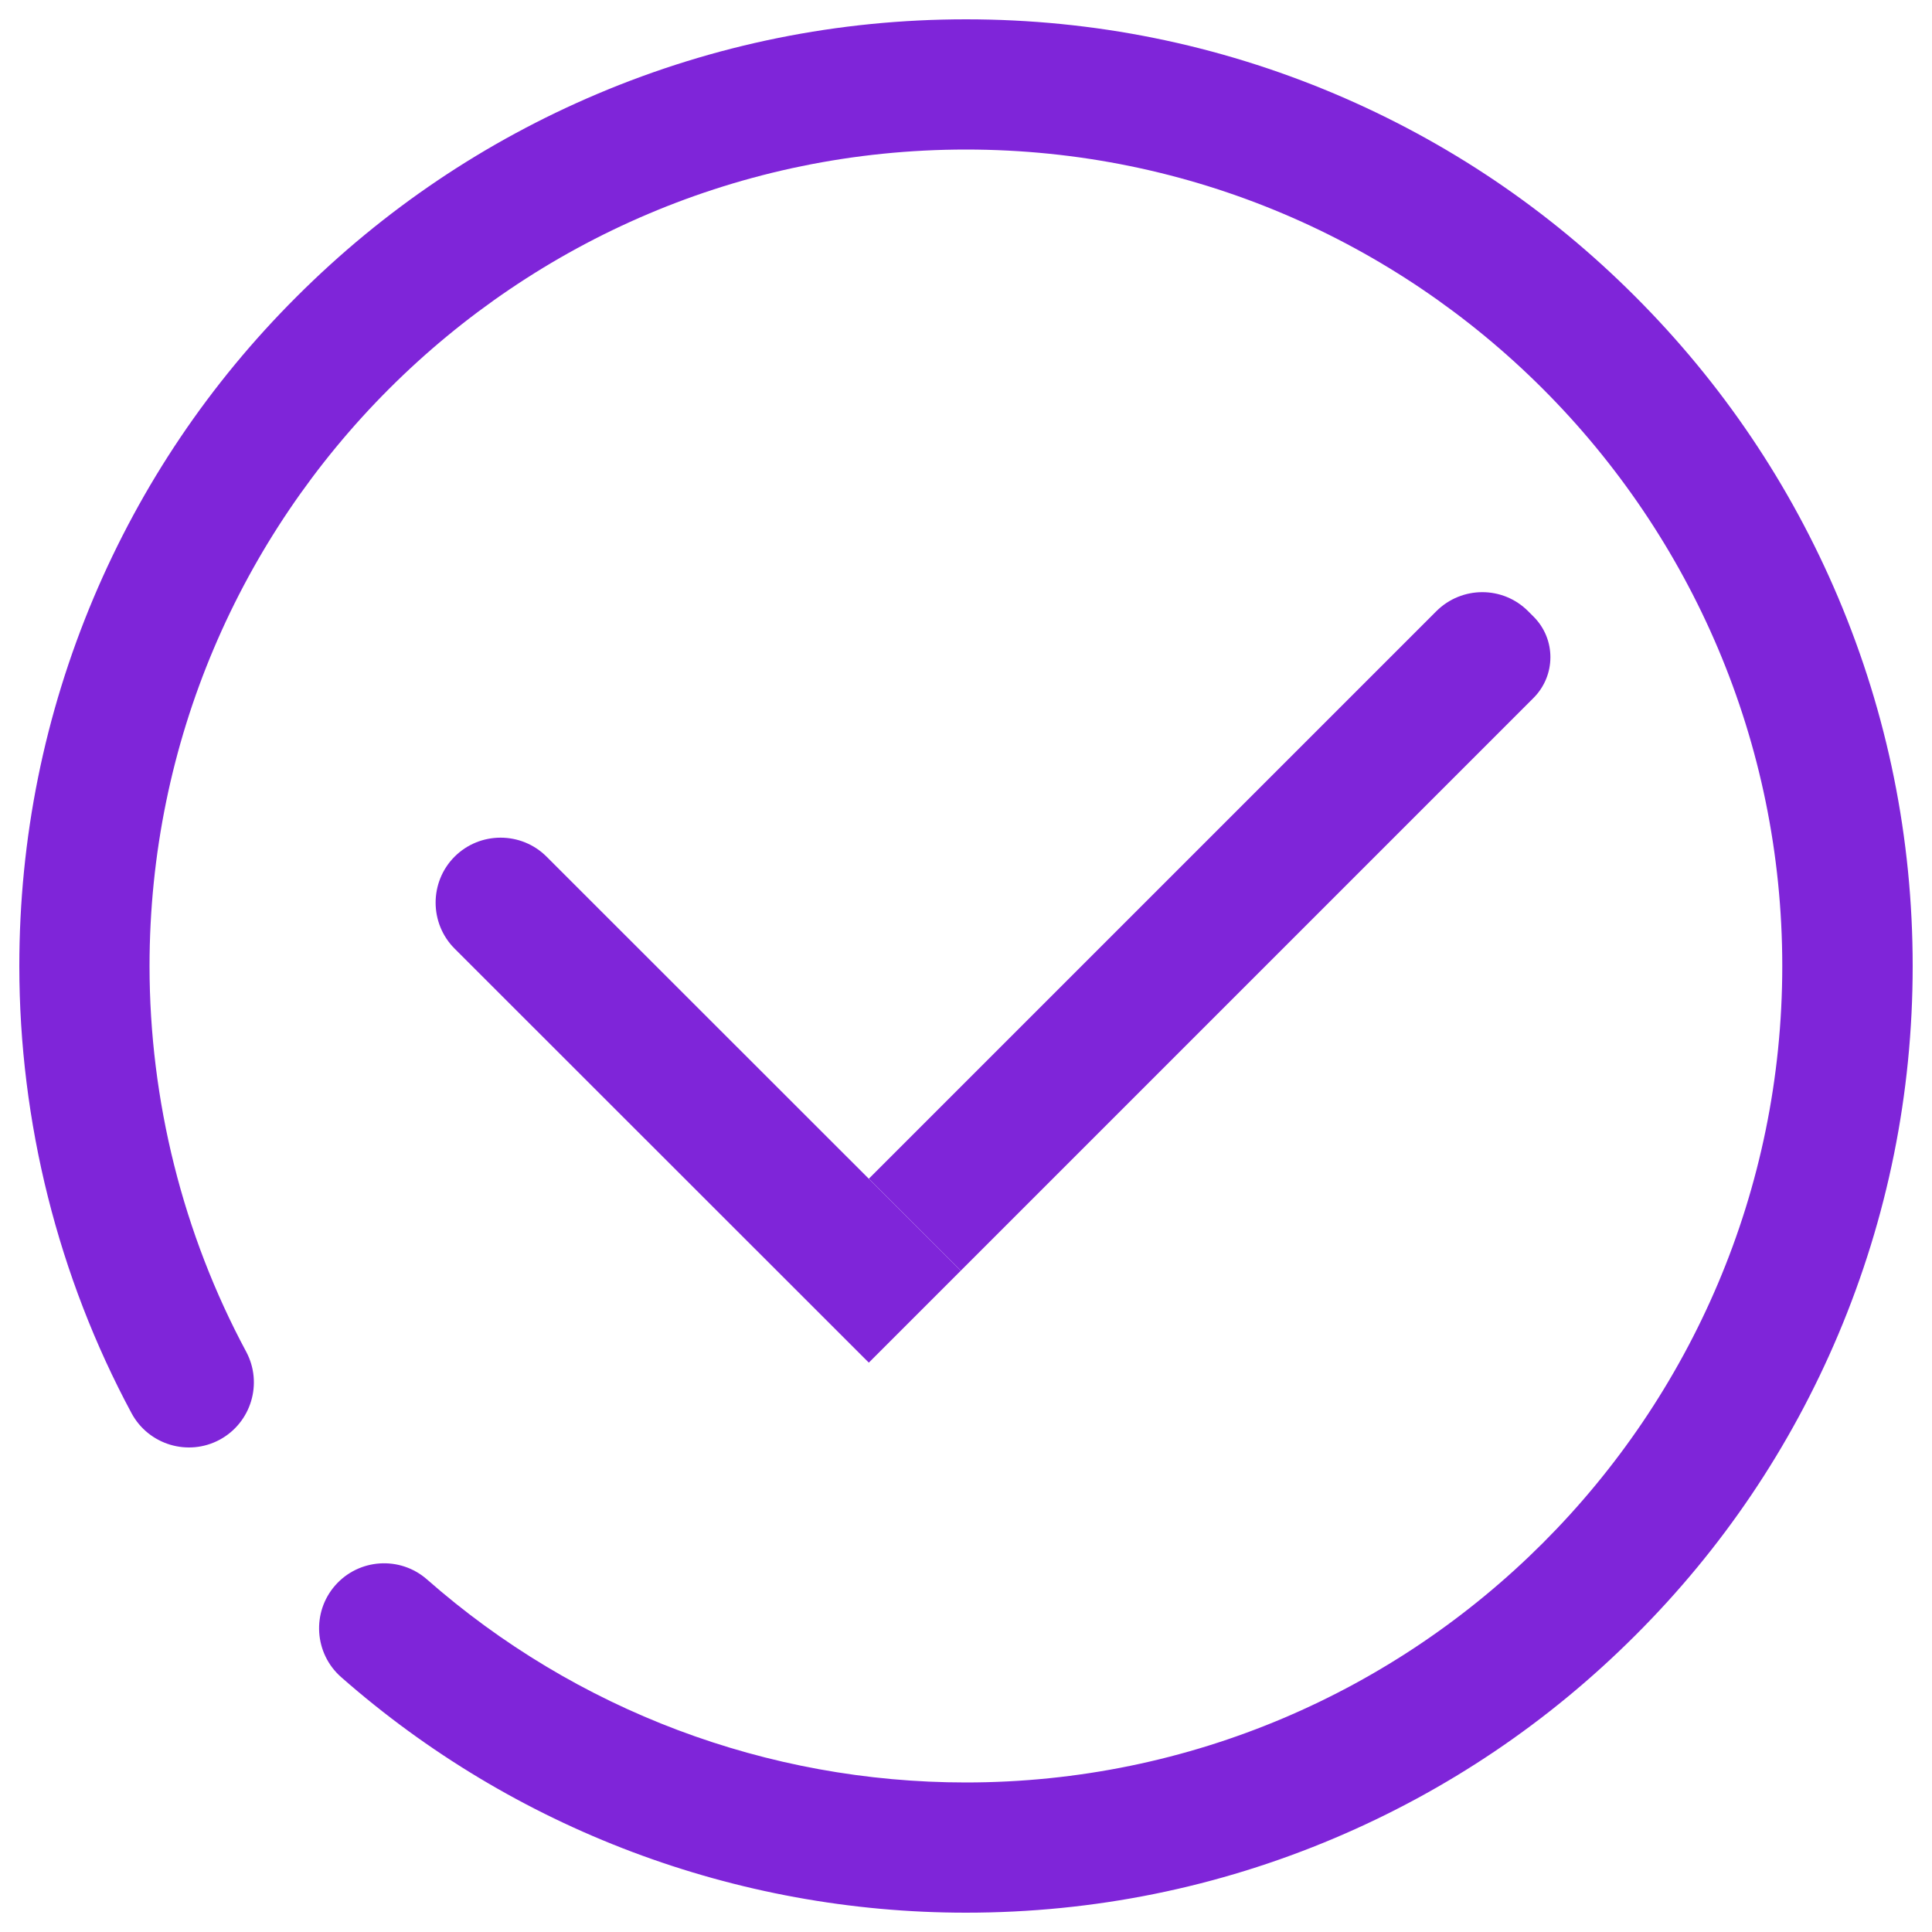 <?xml version="1.0" encoding="utf-8"?>
<!-- Generator: Adobe Illustrator 23.0.2, SVG Export Plug-In . SVG Version: 6.00 Build 0)  -->
<svg version="1.1" id="Camada_1" xmlns="http://www.w3.org/2000/svg" xmlns:xlink="http://www.w3.org/1999/xlink" x="0px" y="0px"
	 viewBox="0 0 1000 1000" style="enable-background:new 0 0 1000 1000;" xml:space="preserve">
<style type="text/css">
	.st0{fill:#7F25D9;}
</style>
<g>
	<path class="st0" d="M500,990c-119.1,0-234-43.3-323.4-121.9c-14-12.3-15.3-33.6-3.1-47.5c12.3-14,33.6-15.3,47.5-3.1
		c77.1,67.8,176.1,105.1,278.9,105.1c233,0,422.6-189.6,422.6-422.6S733,77.4,500,77.4S77.4,267,77.4,500
		c0,69.6,17.3,138.7,50,199.6c8.8,16.4,2.6,36.8-13.7,45.6c-16.4,8.8-36.8,2.6-45.6-13.7C30.1,660.8,10,580.7,10,500
		c0-66.1,13-130.3,38.5-190.7c24.7-58.4,60-110.8,105-155.7c45-45,97.4-80.3,155.7-105C369.7,23,433.9,10,500,10
		s130.3,13,190.7,38.5c58.4,24.7,110.8,60,155.7,105c45,45,80.3,97.4,105,155.7C977,369.7,990,433.9,990,500s-13,130.3-38.5,190.7
		c-24.7,58.4-60,110.8-105,155.7c-45,45-97.4,80.3-155.7,105C630.3,977,566.1,990,500,990z"/>
	<path class="st0" d="M497.3,657.7l-47.6,47.6L235.3,491c-13.1-13.1-13.1-34.5,0-47.6l0,0c13.1-13.1,34.5-13.1,47.6,0L497.3,657.7z"
		/>
	<path class="st0" d="M793.7,361.3L497.3,657.7l-47.6-47.6l293.7-293.7c13.2-13.2,34.5-13.2,47.6,0l2.8,2.8
		C805.4,330.8,805.4,349.6,793.7,361.3z"/>
</g>
</svg>
